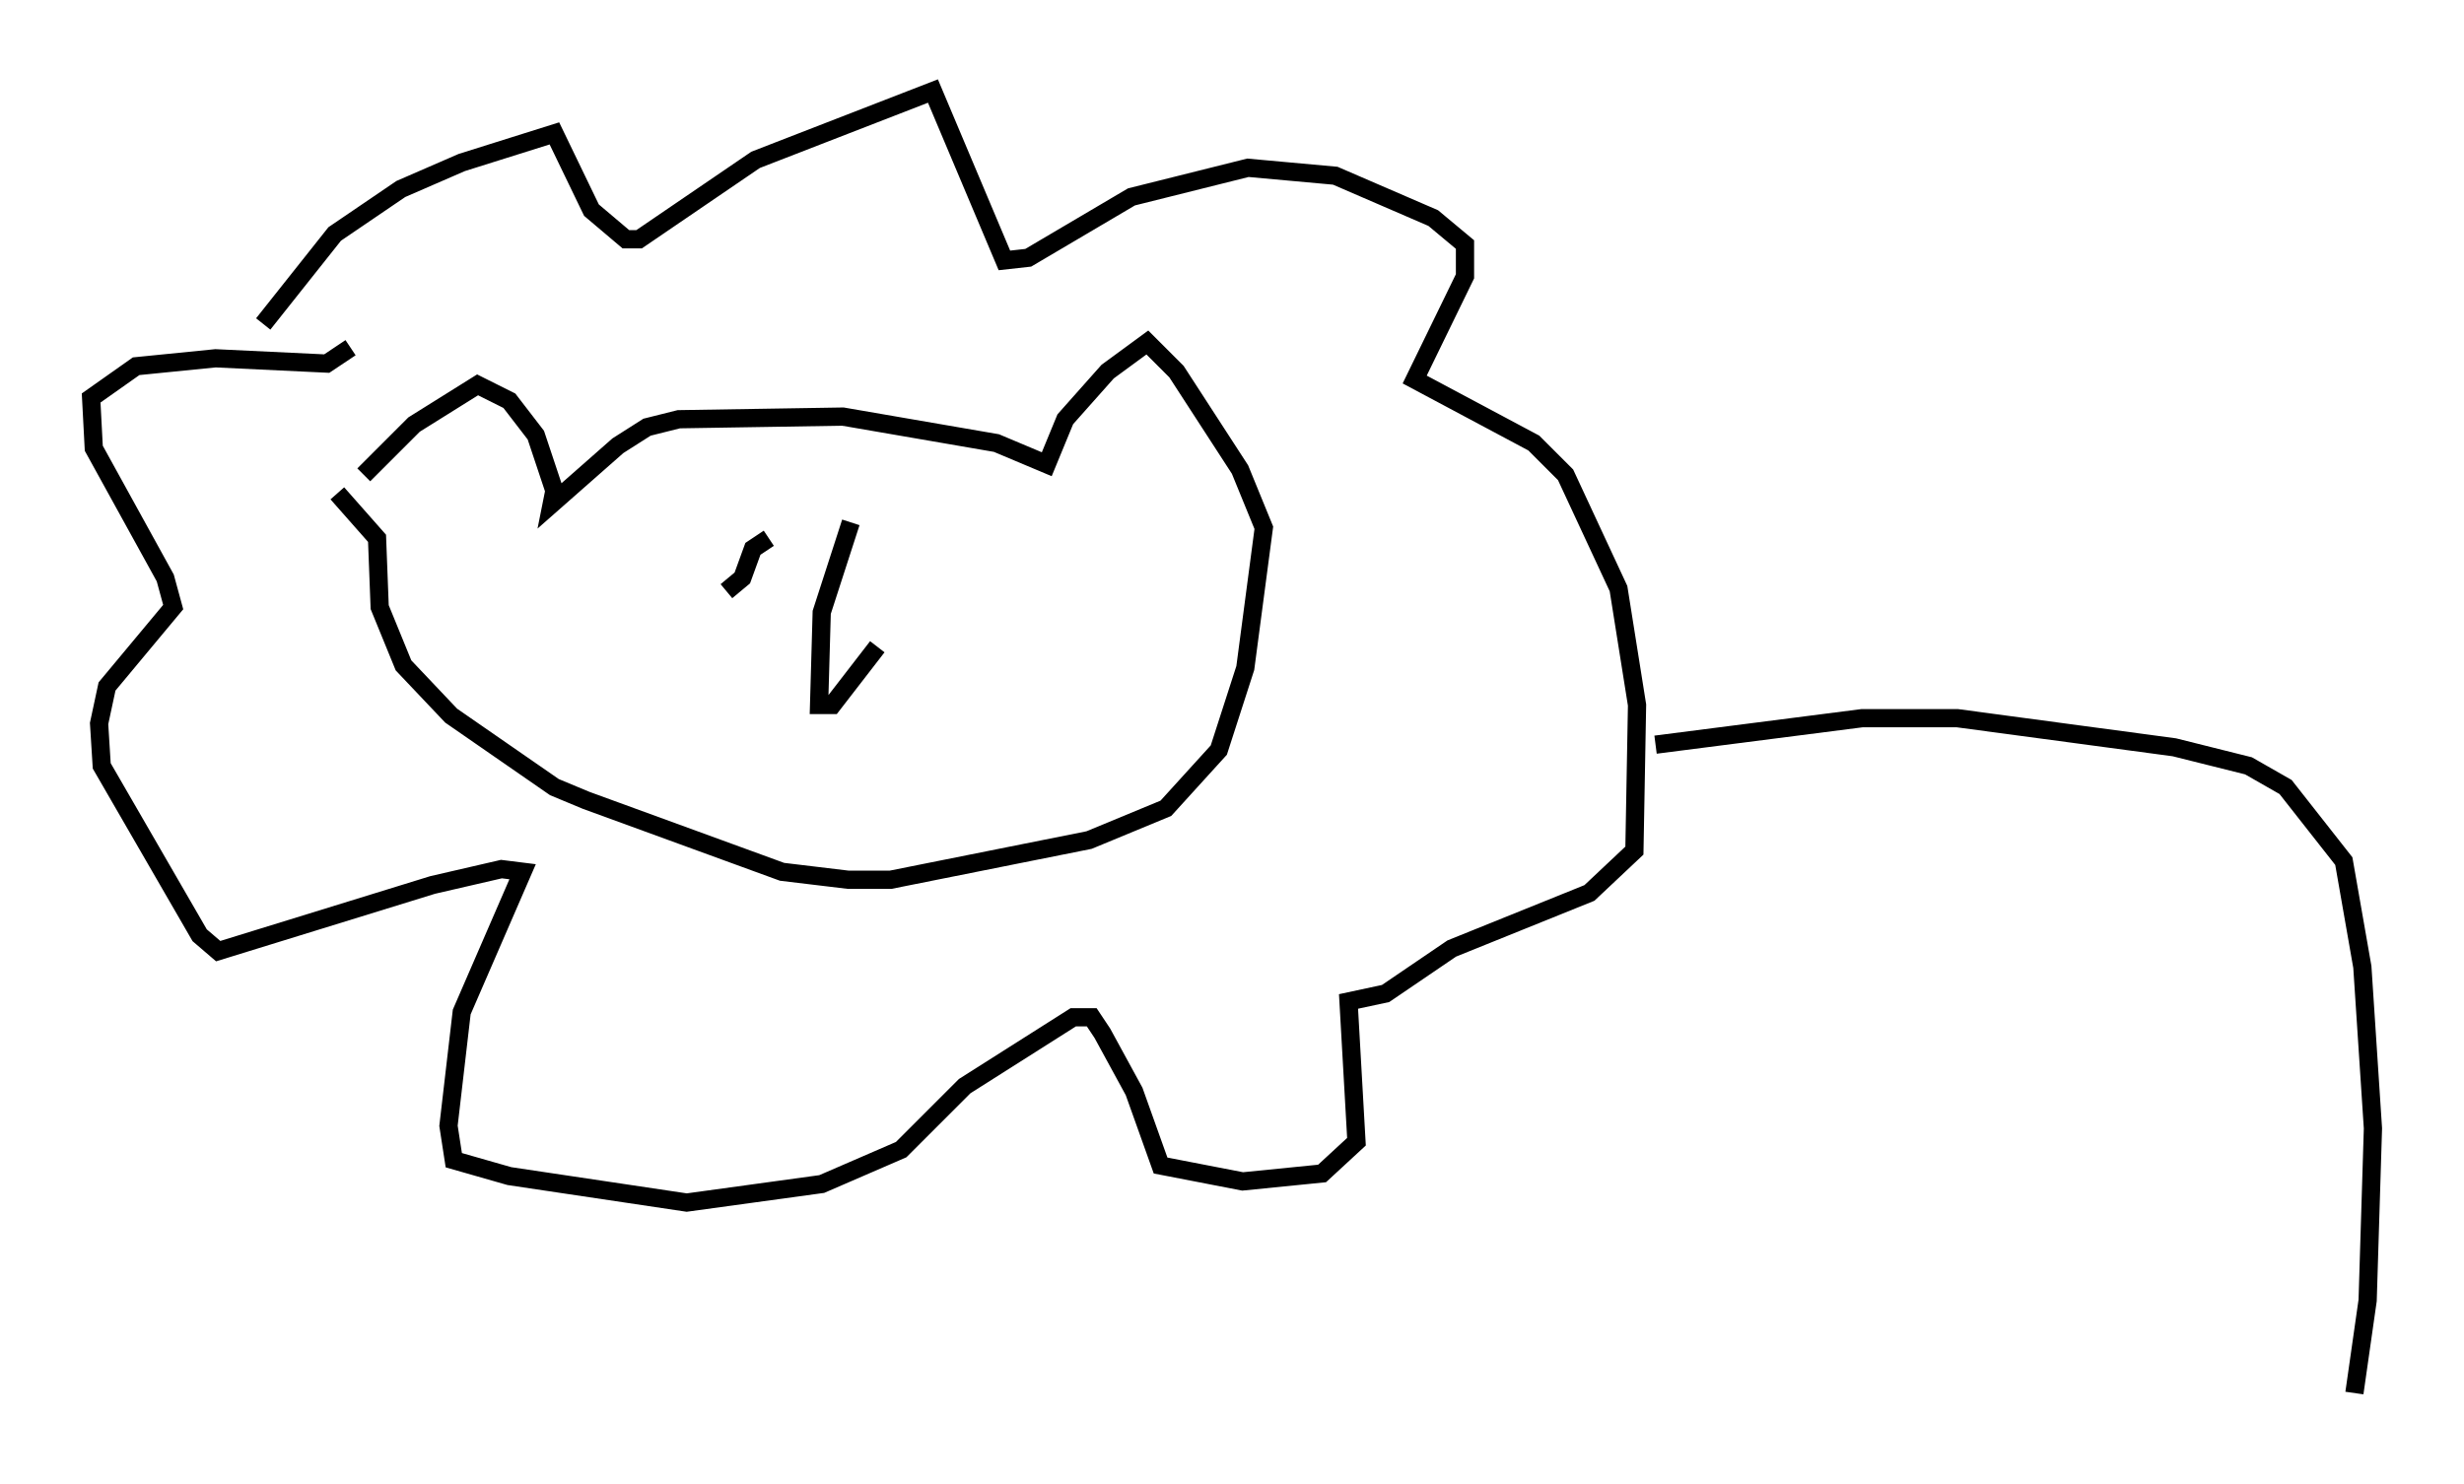 <?xml version="1.0" encoding="utf-8" ?>
<svg baseProfile="full" height="81.464" version="1.1" width="135.206" xmlns="http://www.w3.org/2000/svg" xmlns:ev="http://www.w3.org/2001/xml-events" xmlns:xlink="http://www.w3.org/1999/xlink"><defs /><rect fill="white" height="81.464" width="135.206" x="0" y="0" /><path d="M19.525, 31.726 m0.436, -5.665 l2.76, -2.76 3.486, -2.179 l1.743, 0.872 1.453, 1.888 l1.017, 3.05 -0.145, 0.726 l3.631, -3.196 1.598, -1.017 l1.743, -0.436 9.006, -0.145 l8.425, 1.453 2.76, 1.162 l1.017, -2.469 2.324, -2.615 l2.179, -1.598 1.598, 1.598 l3.486, 5.374 1.307, 3.196 l-1.017, 7.698 -1.453, 4.503 l-2.905, 3.196 -4.212, 1.743 l-10.894, 2.179 -2.324, 0.0 l-3.631, -0.436 -10.749, -3.922 l-1.743, -0.726 -5.665, -3.922 l-2.615, -2.76 -1.307, -3.196 l-0.145, -3.777 -2.179, -2.469 m-4.067, -9.296 l3.922, -4.939 3.631, -2.469 l3.341, -1.453 5.084, -1.598 l2.034, 4.212 1.888, 1.598 l0.726, 0.0 6.391, -4.358 l9.732, -3.777 3.922, 9.296 l1.307, -0.145 5.665, -3.341 l6.391, -1.598 4.793, 0.436 l5.374, 2.324 1.743, 1.453 l0.0, 1.743 -2.76, 5.665 l6.536, 3.486 1.743, 1.743 l2.905, 6.246 1.017, 6.391 l-0.145, 7.989 -2.469, 2.324 l-7.553, 3.05 -3.631, 2.469 l-2.034, 0.436 0.436, 7.698 l-1.888, 1.743 -4.358, 0.436 l-4.503, -0.872 -1.453, -4.067 l-1.743, -3.196 -0.581, -0.872 l-1.017, 0.0 -5.955, 3.777 l-3.486, 3.486 -4.358, 1.888 l-7.408, 1.017 -9.732, -1.453 l-3.05, -0.872 -0.291, -1.888 l0.726, -6.246 3.341, -7.698 l-1.162, -0.145 -3.777, 0.872 l-11.765, 3.631 -1.017, -0.872 l-5.374, -9.296 -0.145, -2.324 l0.436, -2.034 3.631, -4.358 l-0.436, -1.598 -3.922, -7.117 l-0.145, -2.76 2.469, -1.743 l4.358, -0.436 6.101, 0.291 l1.307, -0.872 m22.95, 10.458 l-0.872, 0.581 -0.581, 1.598 l-0.872, 0.726 m6.827, -3.777 l-1.598, 4.939 -0.145, 5.084 l0.726, 0.0 2.469, -3.196 m42.704, 5.374 l11.33, -1.453 5.229, 0.0 l11.911, 1.598 4.067, 1.017 l2.034, 1.162 3.196, 4.067 l1.017, 5.81 0.581, 8.86 l-0.291, 9.441 -0.726, 5.084 " fill="none" stroke="black" stroke-width="1" /></svg>